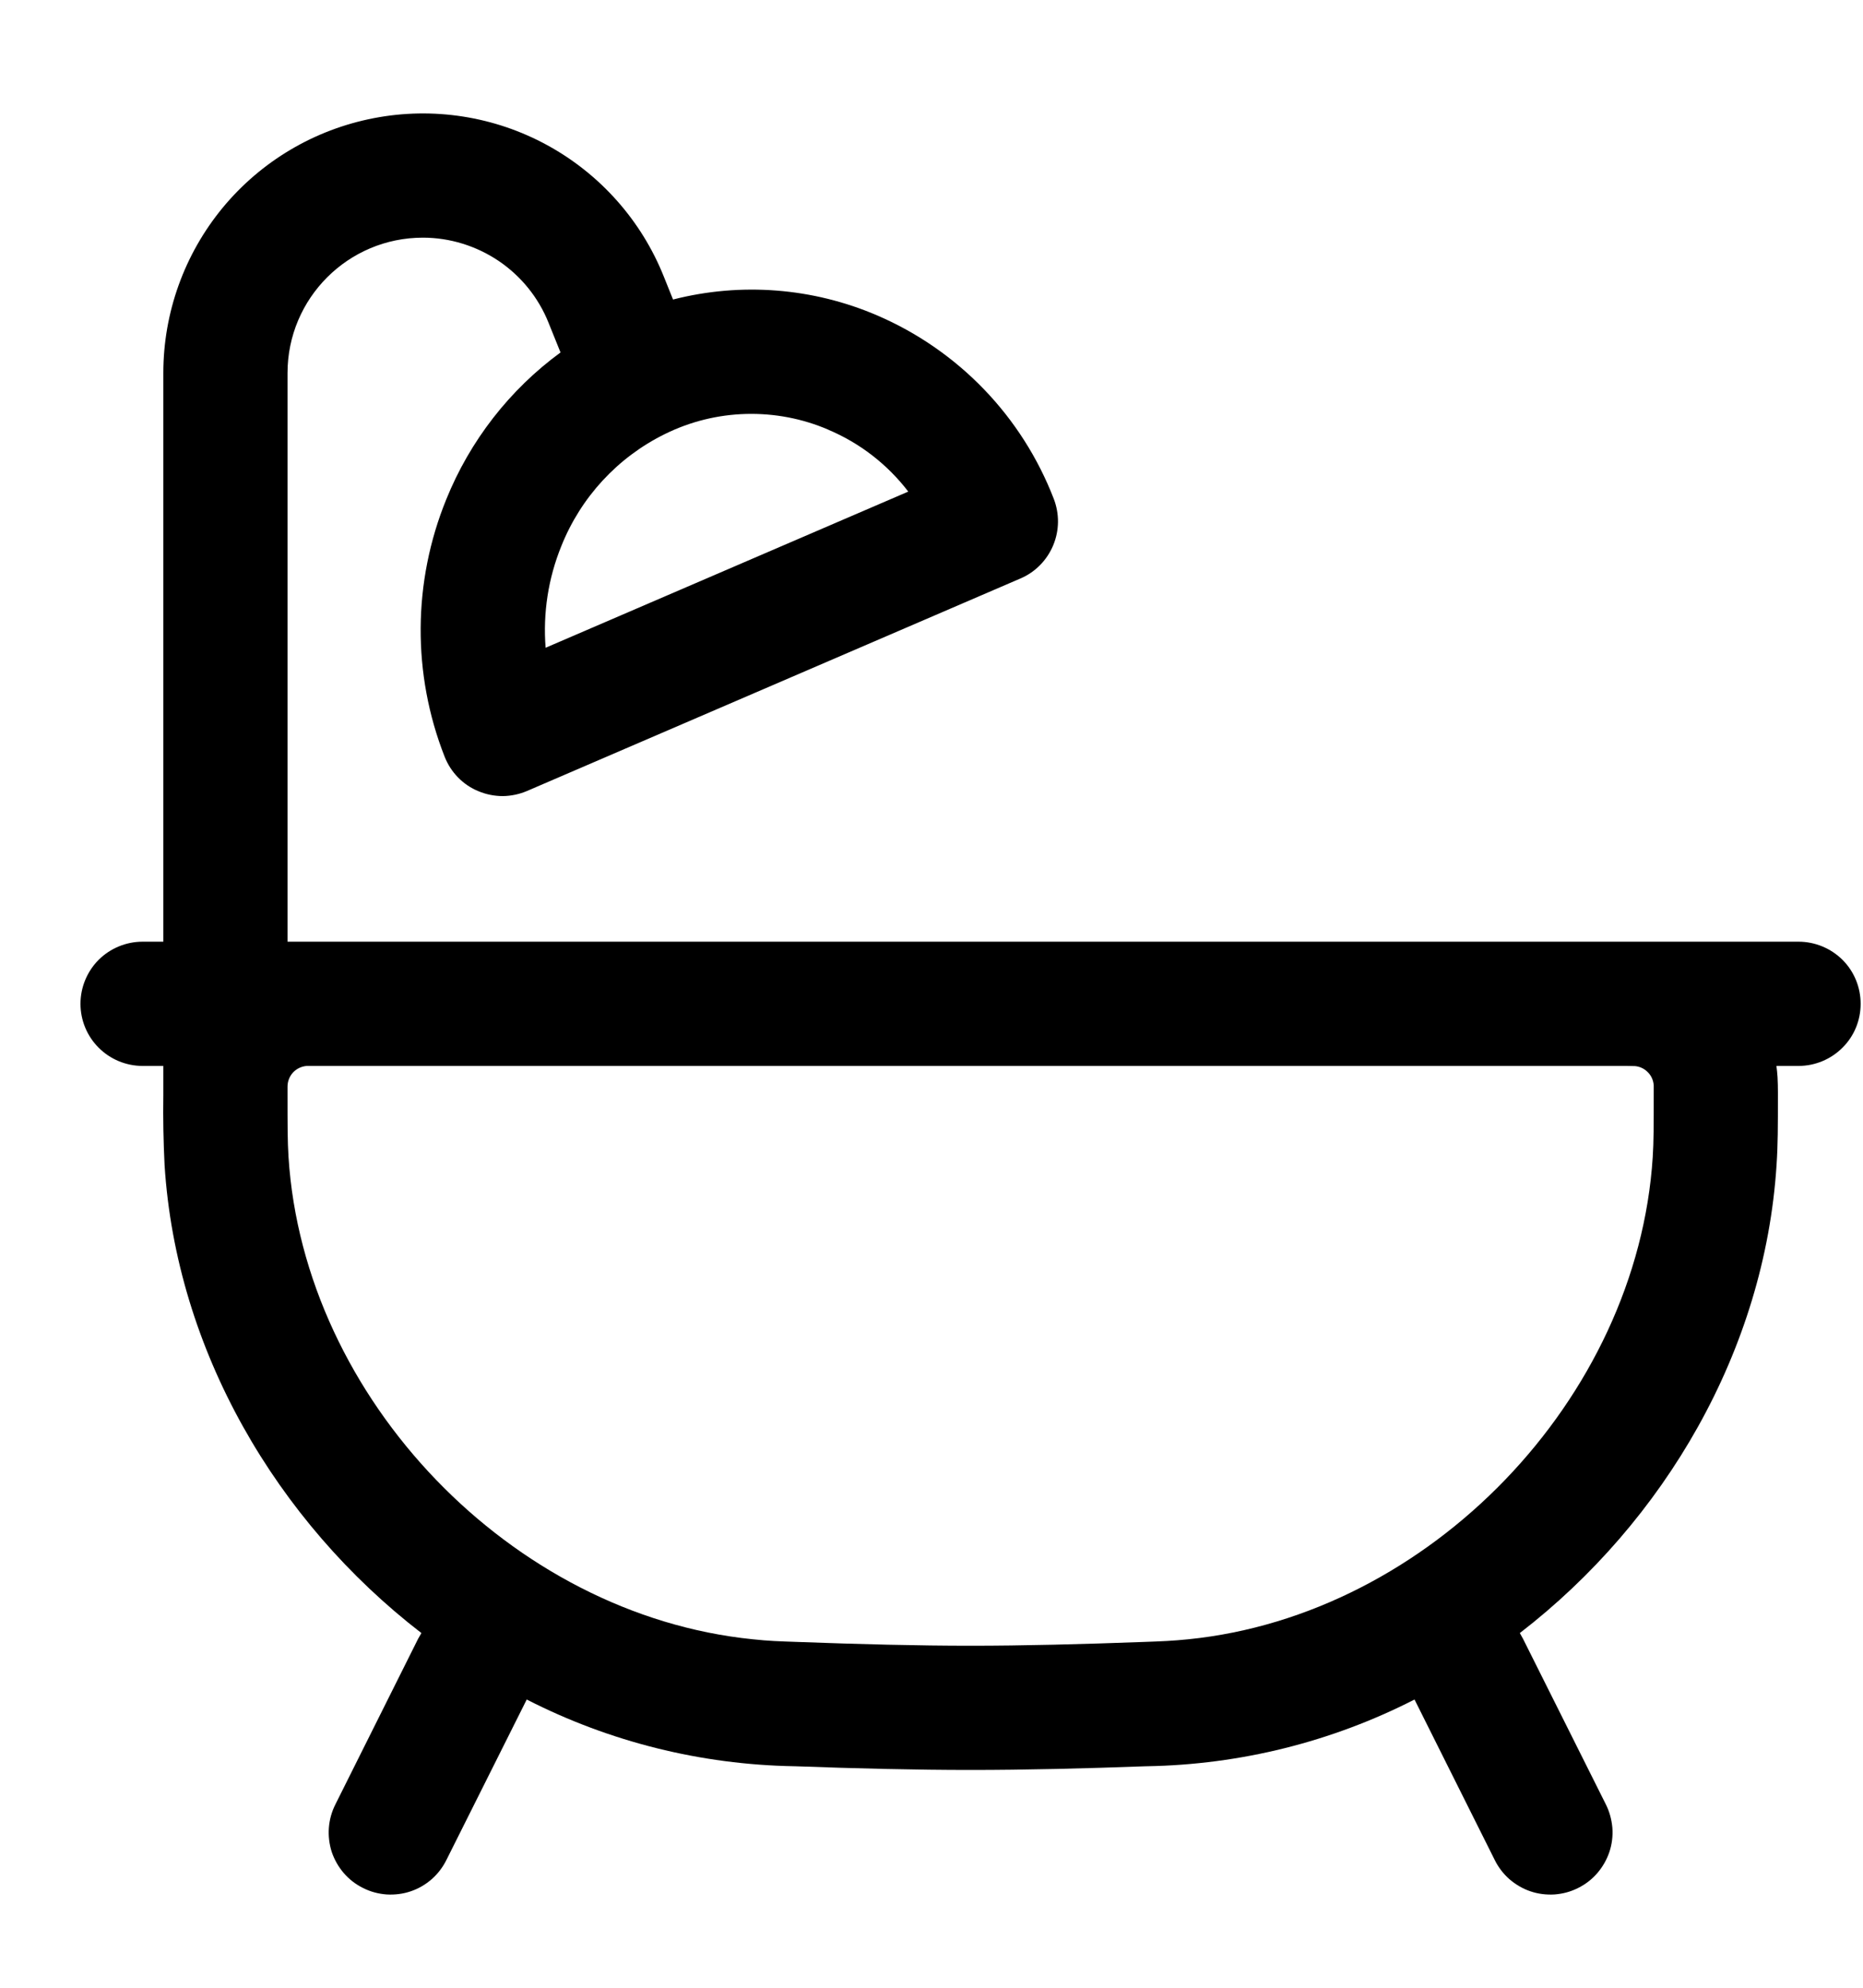 <svg width="15" height="16" viewBox="0 0 15 16" fill="none" xmlns="http://www.w3.org/2000/svg">
<path fill-rule="evenodd" clip-rule="evenodd" d="M3.405 1.913C2.803 1.913 2.315 2.401 2.315 3.003V7.58H14.481C14.614 7.58 14.741 7.633 14.835 7.726C14.929 7.82 14.981 7.947 14.981 8.08C14.981 8.213 14.929 8.34 14.835 8.433C14.741 8.527 14.614 8.58 14.481 8.58H14.303C14.307 8.61 14.31 8.64 14.312 8.671C14.314 8.71 14.315 8.75 14.315 8.791V8.817C14.315 9.067 14.315 9.213 14.304 9.377C14.209 10.867 13.404 12.245 12.237 13.145L12.262 13.19L12.929 14.523C12.959 14.582 12.976 14.646 12.982 14.712C12.987 14.778 12.979 14.844 12.958 14.907C12.937 14.969 12.904 15.027 12.861 15.077C12.818 15.127 12.765 15.168 12.706 15.197C12.647 15.227 12.583 15.244 12.517 15.249C12.451 15.253 12.385 15.245 12.323 15.224C12.26 15.203 12.203 15.169 12.153 15.126C12.103 15.082 12.063 15.029 12.034 14.97L11.389 13.68C10.722 14.021 9.986 14.204 9.237 14.217H9.232C8.739 14.235 8.256 14.247 7.815 14.247C7.373 14.247 6.891 14.235 6.397 14.217H6.393C5.644 14.204 4.908 14.021 4.241 13.68L3.595 14.97C3.566 15.029 3.526 15.082 3.476 15.126C3.427 15.169 3.369 15.203 3.306 15.224C3.244 15.245 3.178 15.253 3.112 15.249C3.046 15.244 2.982 15.227 2.923 15.197C2.864 15.168 2.811 15.127 2.768 15.077C2.725 15.027 2.692 14.969 2.671 14.907C2.651 14.844 2.643 14.778 2.648 14.712C2.653 14.646 2.671 14.582 2.701 14.523L3.367 13.19L3.393 13.145C2.225 12.245 1.419 10.867 1.325 9.377C1.316 9.19 1.312 9.003 1.315 8.817V8.58H1.148C1.015 8.58 0.888 8.527 0.794 8.433C0.701 8.34 0.648 8.213 0.648 8.08C0.648 7.947 0.701 7.82 0.794 7.726C0.888 7.633 1.015 7.58 1.148 7.58H1.315V3.003C1.315 2.517 1.484 2.047 1.793 1.672C2.102 1.298 2.532 1.043 3.01 0.951C3.487 0.859 3.981 0.936 4.407 1.169C4.833 1.402 5.165 1.776 5.345 2.227L5.419 2.411C5.966 2.271 6.544 2.316 7.063 2.539C7.386 2.678 7.678 2.88 7.922 3.133C8.166 3.386 8.357 3.686 8.484 4.014C8.531 4.135 8.53 4.269 8.48 4.389C8.43 4.509 8.336 4.605 8.217 4.656L4.243 6.367C4.182 6.393 4.116 6.407 4.049 6.408C3.982 6.408 3.915 6.395 3.853 6.369C3.791 6.344 3.735 6.306 3.688 6.258C3.641 6.21 3.605 6.154 3.58 6.091C3.318 5.425 3.323 4.683 3.593 4.02C3.784 3.548 4.102 3.138 4.513 2.837L4.417 2.599C4.336 2.396 4.196 2.223 4.016 2.101C3.835 1.979 3.622 1.913 3.405 1.913ZM2.537 8.58H2.47C2.428 8.583 2.388 8.602 2.359 8.633C2.331 8.664 2.315 8.704 2.315 8.747V8.802C2.315 9.07 2.315 9.185 2.323 9.313C2.447 11.261 4.12 12.999 6.061 13.195C6.191 13.209 6.263 13.211 6.435 13.217C6.92 13.235 7.39 13.247 7.815 13.247C8.239 13.247 8.709 13.235 9.195 13.217C9.366 13.211 9.438 13.208 9.568 13.195C11.509 12.999 13.183 11.261 13.307 9.313C13.315 9.185 13.315 9.07 13.315 8.802V8.736C13.315 8.735 13.315 8.735 13.315 8.736C13.312 8.695 13.295 8.657 13.266 8.629C13.237 8.6 13.199 8.583 13.159 8.581C13.159 8.581 13.159 8.581 13.159 8.581H13.148L13.093 8.58H2.537ZM6.67 3.459C6.461 3.369 6.235 3.326 6.007 3.332C5.78 3.338 5.557 3.393 5.353 3.494C4.973 3.681 4.676 4.003 4.519 4.397C4.414 4.656 4.371 4.935 4.393 5.214L7.313 3.957C7.145 3.738 6.923 3.566 6.669 3.459" fill="black"/>
</svg>
